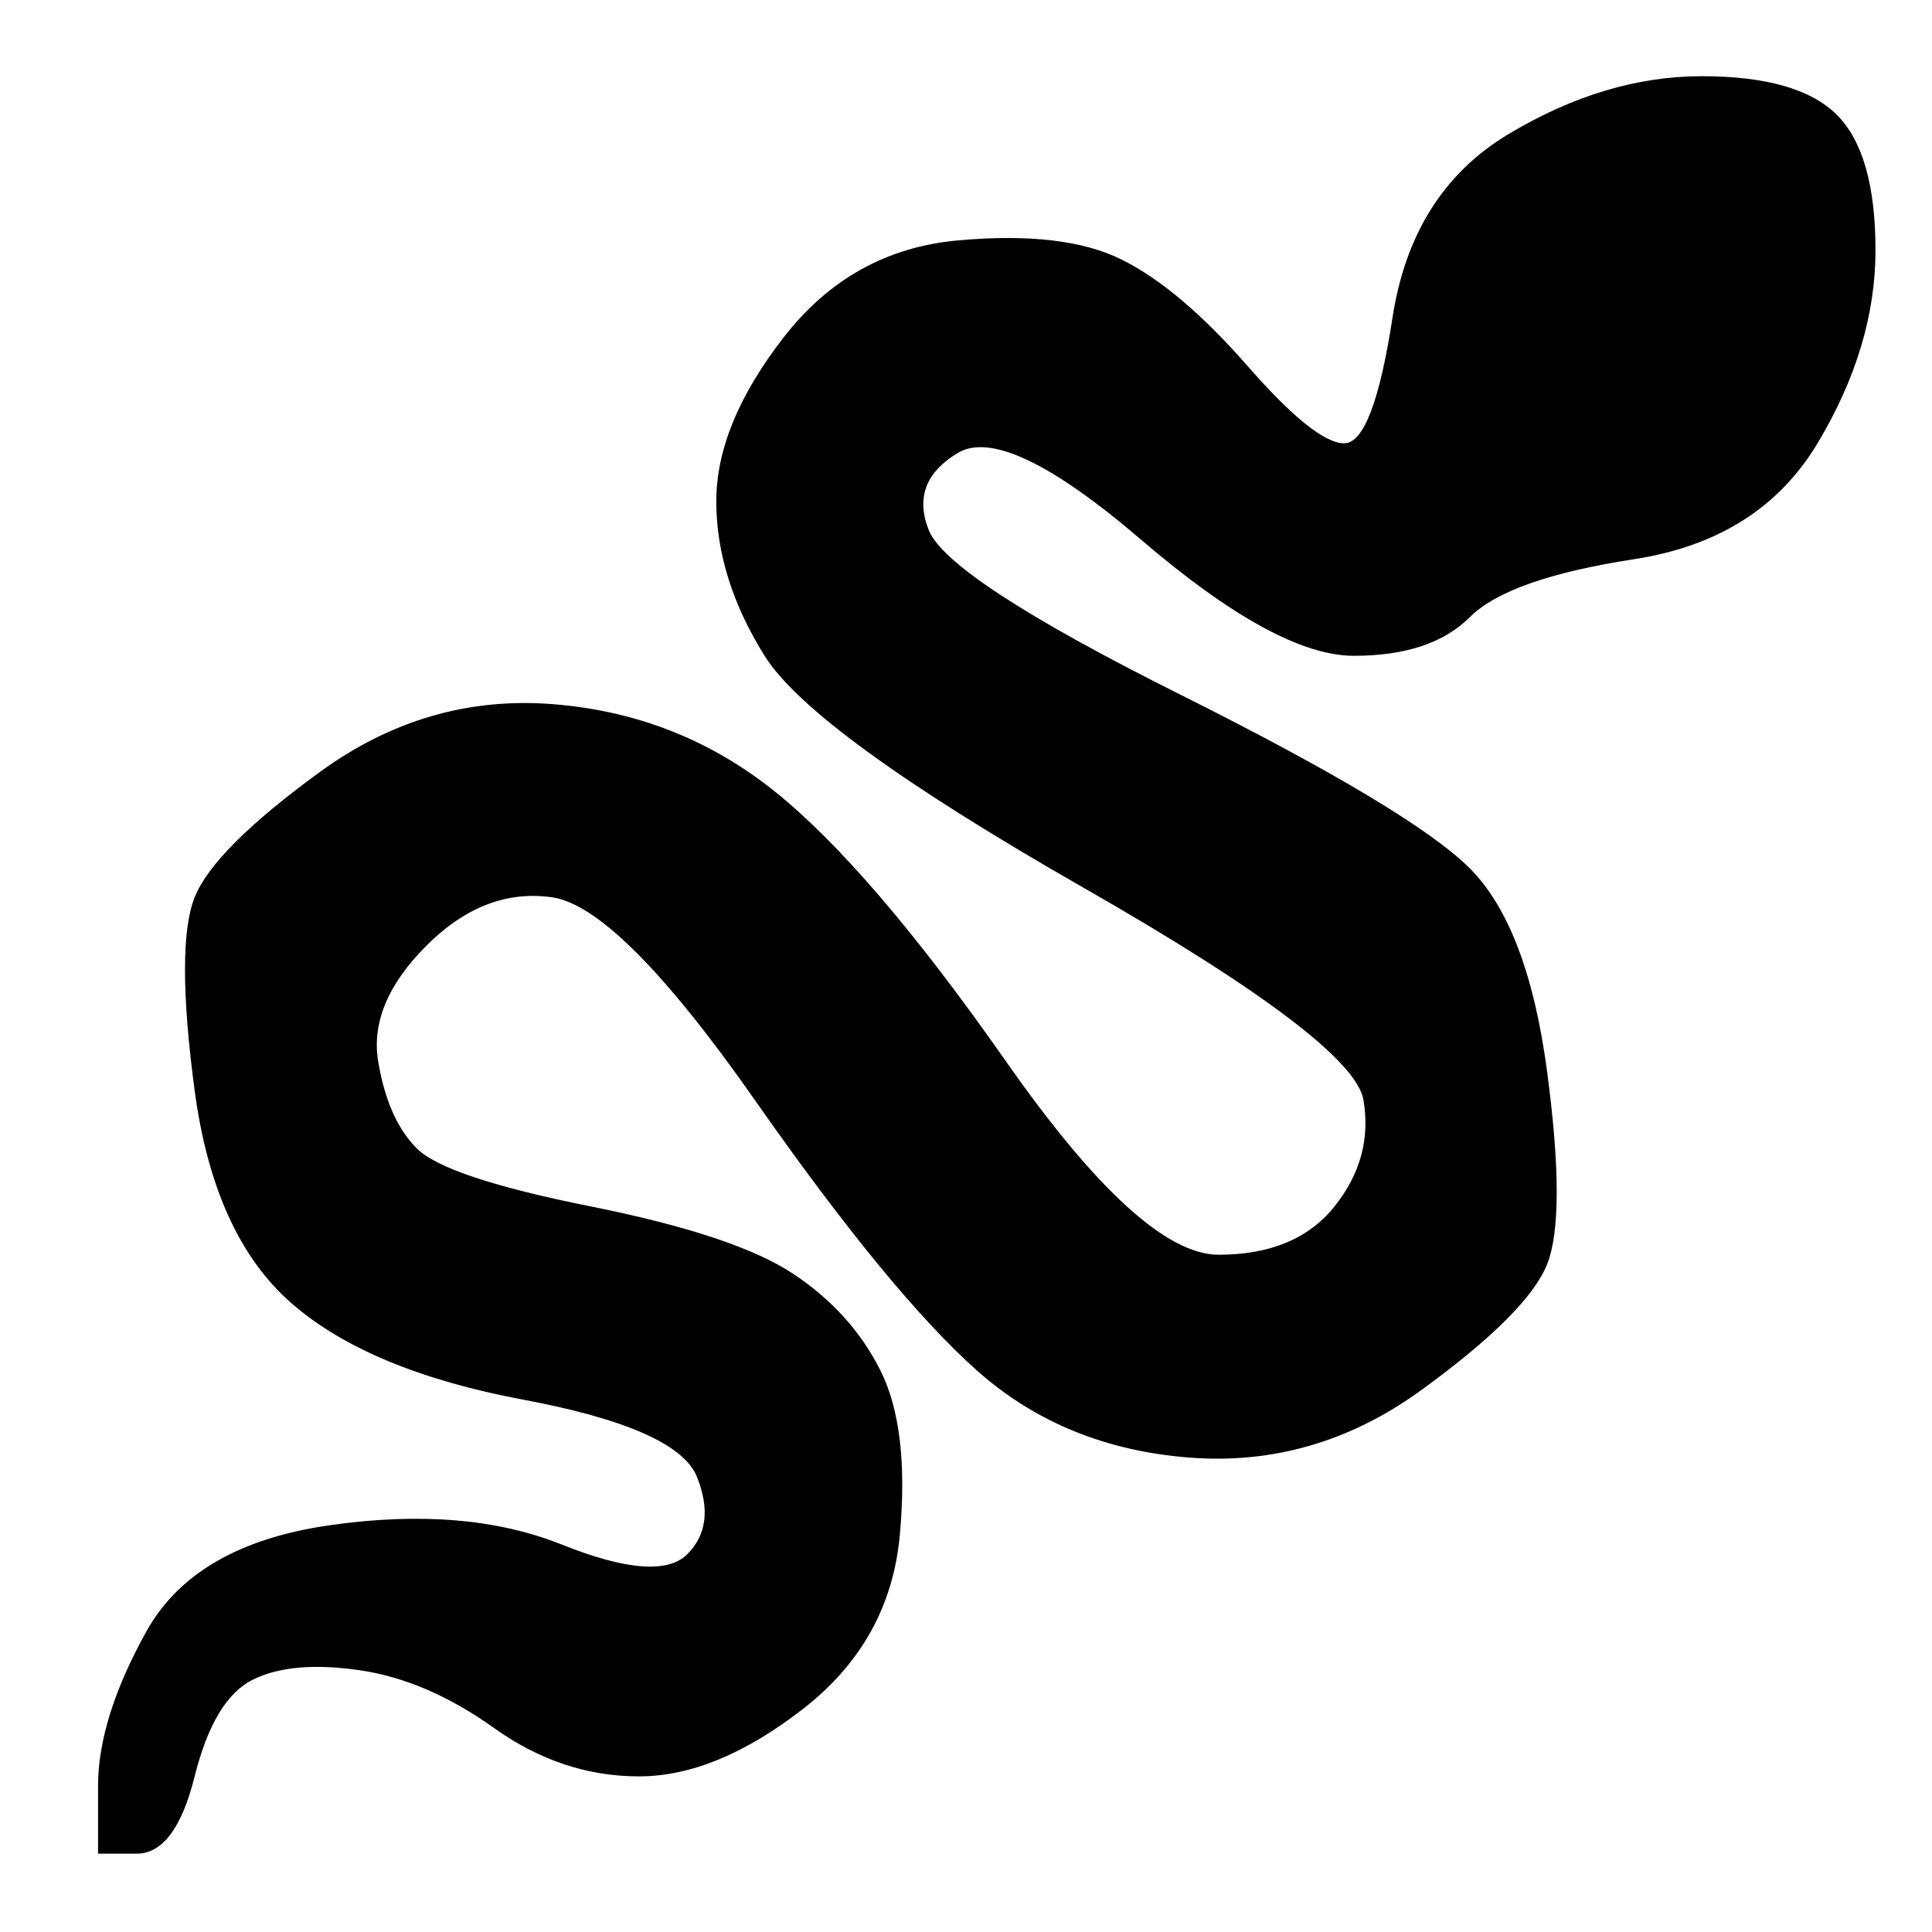 <?xml version="1.0" encoding="UTF-8" standalone="no"?>
<!DOCTYPE svg PUBLIC "-//W3C//DTD SVG 1.1//EN" "http://www.w3.org/Graphics/SVG/1.1/DTD/svg11.dtd">
<!-- Created with Vectornator (http://vectornator.io/) -->
<svg height="100%" stroke-miterlimit="10" style="fill-rule:nonzero;clip-rule:evenodd;stroke-linecap:round;stroke-linejoin:round;" version="1.1" viewBox="0 0 100 100" width="100%" xml:space="preserve" xmlns="http://www.w3.org/2000/svg" xmlns:vectornator="http://vectornator.io" xmlns:xlink="http://www.w3.org/1999/xlink">
<defs/>
<g id="Layer-1" vectornator:layerName="Layer 1">
<path d="M78.075 6.944C74.742 8.944 72.742 12.111 72.075 16.445C71.409 20.778 70.575 22.945 69.575 22.945C68.575 22.945 66.909 21.611 64.575 18.945C62.242 16.278 60.075 14.444 58.075 13.444C56.075 12.444 53.242 12.111 49.575 12.444C45.909 12.778 42.909 14.444 40.575 17.445C38.242 20.445 37.075 23.278 37.075 25.945C37.075 28.611 37.909 31.278 39.575 33.944C41.242 36.611 46.742 40.611 56.075 45.944C65.409 51.278 70.242 54.944 70.575 56.944C70.909 58.944 70.409 60.778 69.075 62.444C67.742 64.111 65.742 64.945 63.075 64.945C60.409 64.945 56.742 61.611 52.075 54.944C47.409 48.278 43.409 43.611 40.075 40.944C36.742 38.278 32.909 36.778 28.575 36.444C24.242 36.111 20.242 37.278 16.575 39.944C12.909 42.611 10.742 44.778 10.075 46.444C9.409 48.111 9.409 51.444 10.075 56.444C10.742 61.444 12.409 65.111 15.075 67.445C17.742 69.778 21.742 71.445 27.075 72.445C32.409 73.445 35.409 74.778 36.075 76.445C36.742 78.111 36.575 79.445 35.575 80.445C34.575 81.445 32.409 81.278 29.075 79.945C25.742 78.611 21.742 78.278 17.075 78.945C12.409 79.611 9.242 81.445 7.575 84.445C5.909 87.445 5.075 90.111 5.075 92.445C5.075 93.611 5.075 94.778 5.075 95.945C5.742 95.945 6.409 95.945 7.075 95.945C8.409 95.945 9.409 94.611 10.075 91.945C10.742 89.278 11.742 87.611 13.075 86.945C14.409 86.278 16.242 86.111 18.575 86.445C20.909 86.778 23.242 87.778 25.575 89.445C27.909 91.111 30.409 91.945 33.075 91.945C35.742 91.945 38.575 90.778 41.575 88.445C44.575 86.111 46.242 83.111 46.575 79.445C46.909 75.778 46.575 72.945 45.575 70.945C44.575 68.945 43.075 67.278 41.075 65.945C39.075 64.611 35.575 63.444 30.575 62.444C25.575 61.444 22.575 60.444 21.575 59.444C20.575 58.444 19.909 56.944 19.575 54.944C19.242 52.944 20.075 50.944 22.075 48.944C24.075 46.944 26.242 46.111 28.575 46.444C30.909 46.778 34.409 50.278 39.075 56.944C43.742 63.611 47.575 68.278 50.575 70.945C53.575 73.611 57.242 75.111 61.575 75.445C65.909 75.778 69.909 74.611 73.575 71.945C77.242 69.278 79.409 67.111 80.075 65.445C80.742 63.778 80.742 60.444 80.075 55.444C79.409 50.444 78.075 46.944 76.075 44.944C74.075 42.944 69.075 39.944 61.075 35.944C53.075 31.945 48.742 29.111 48.075 27.445C47.409 25.778 47.909 24.445 49.575 23.445C51.242 22.445 54.409 23.945 59.075 27.945C63.742 31.945 67.409 33.944 70.075 33.944C72.742 33.944 74.742 33.278 76.075 31.945C77.409 30.611 80.242 29.611 84.575 28.945C88.909 28.278 92.075 26.278 94.075 22.945C96.075 19.611 97.075 16.278 97.075 12.944C97.075 9.611 96.409 7.278 95.075 5.944C93.742 4.611 91.409 3.944 88.075 3.944C84.742 3.944 81.409 4.944 78.075 6.944Z" fill="#000000" fill-rule="nonzero" opacity="1" stroke="none"/>
</g>
</svg>
